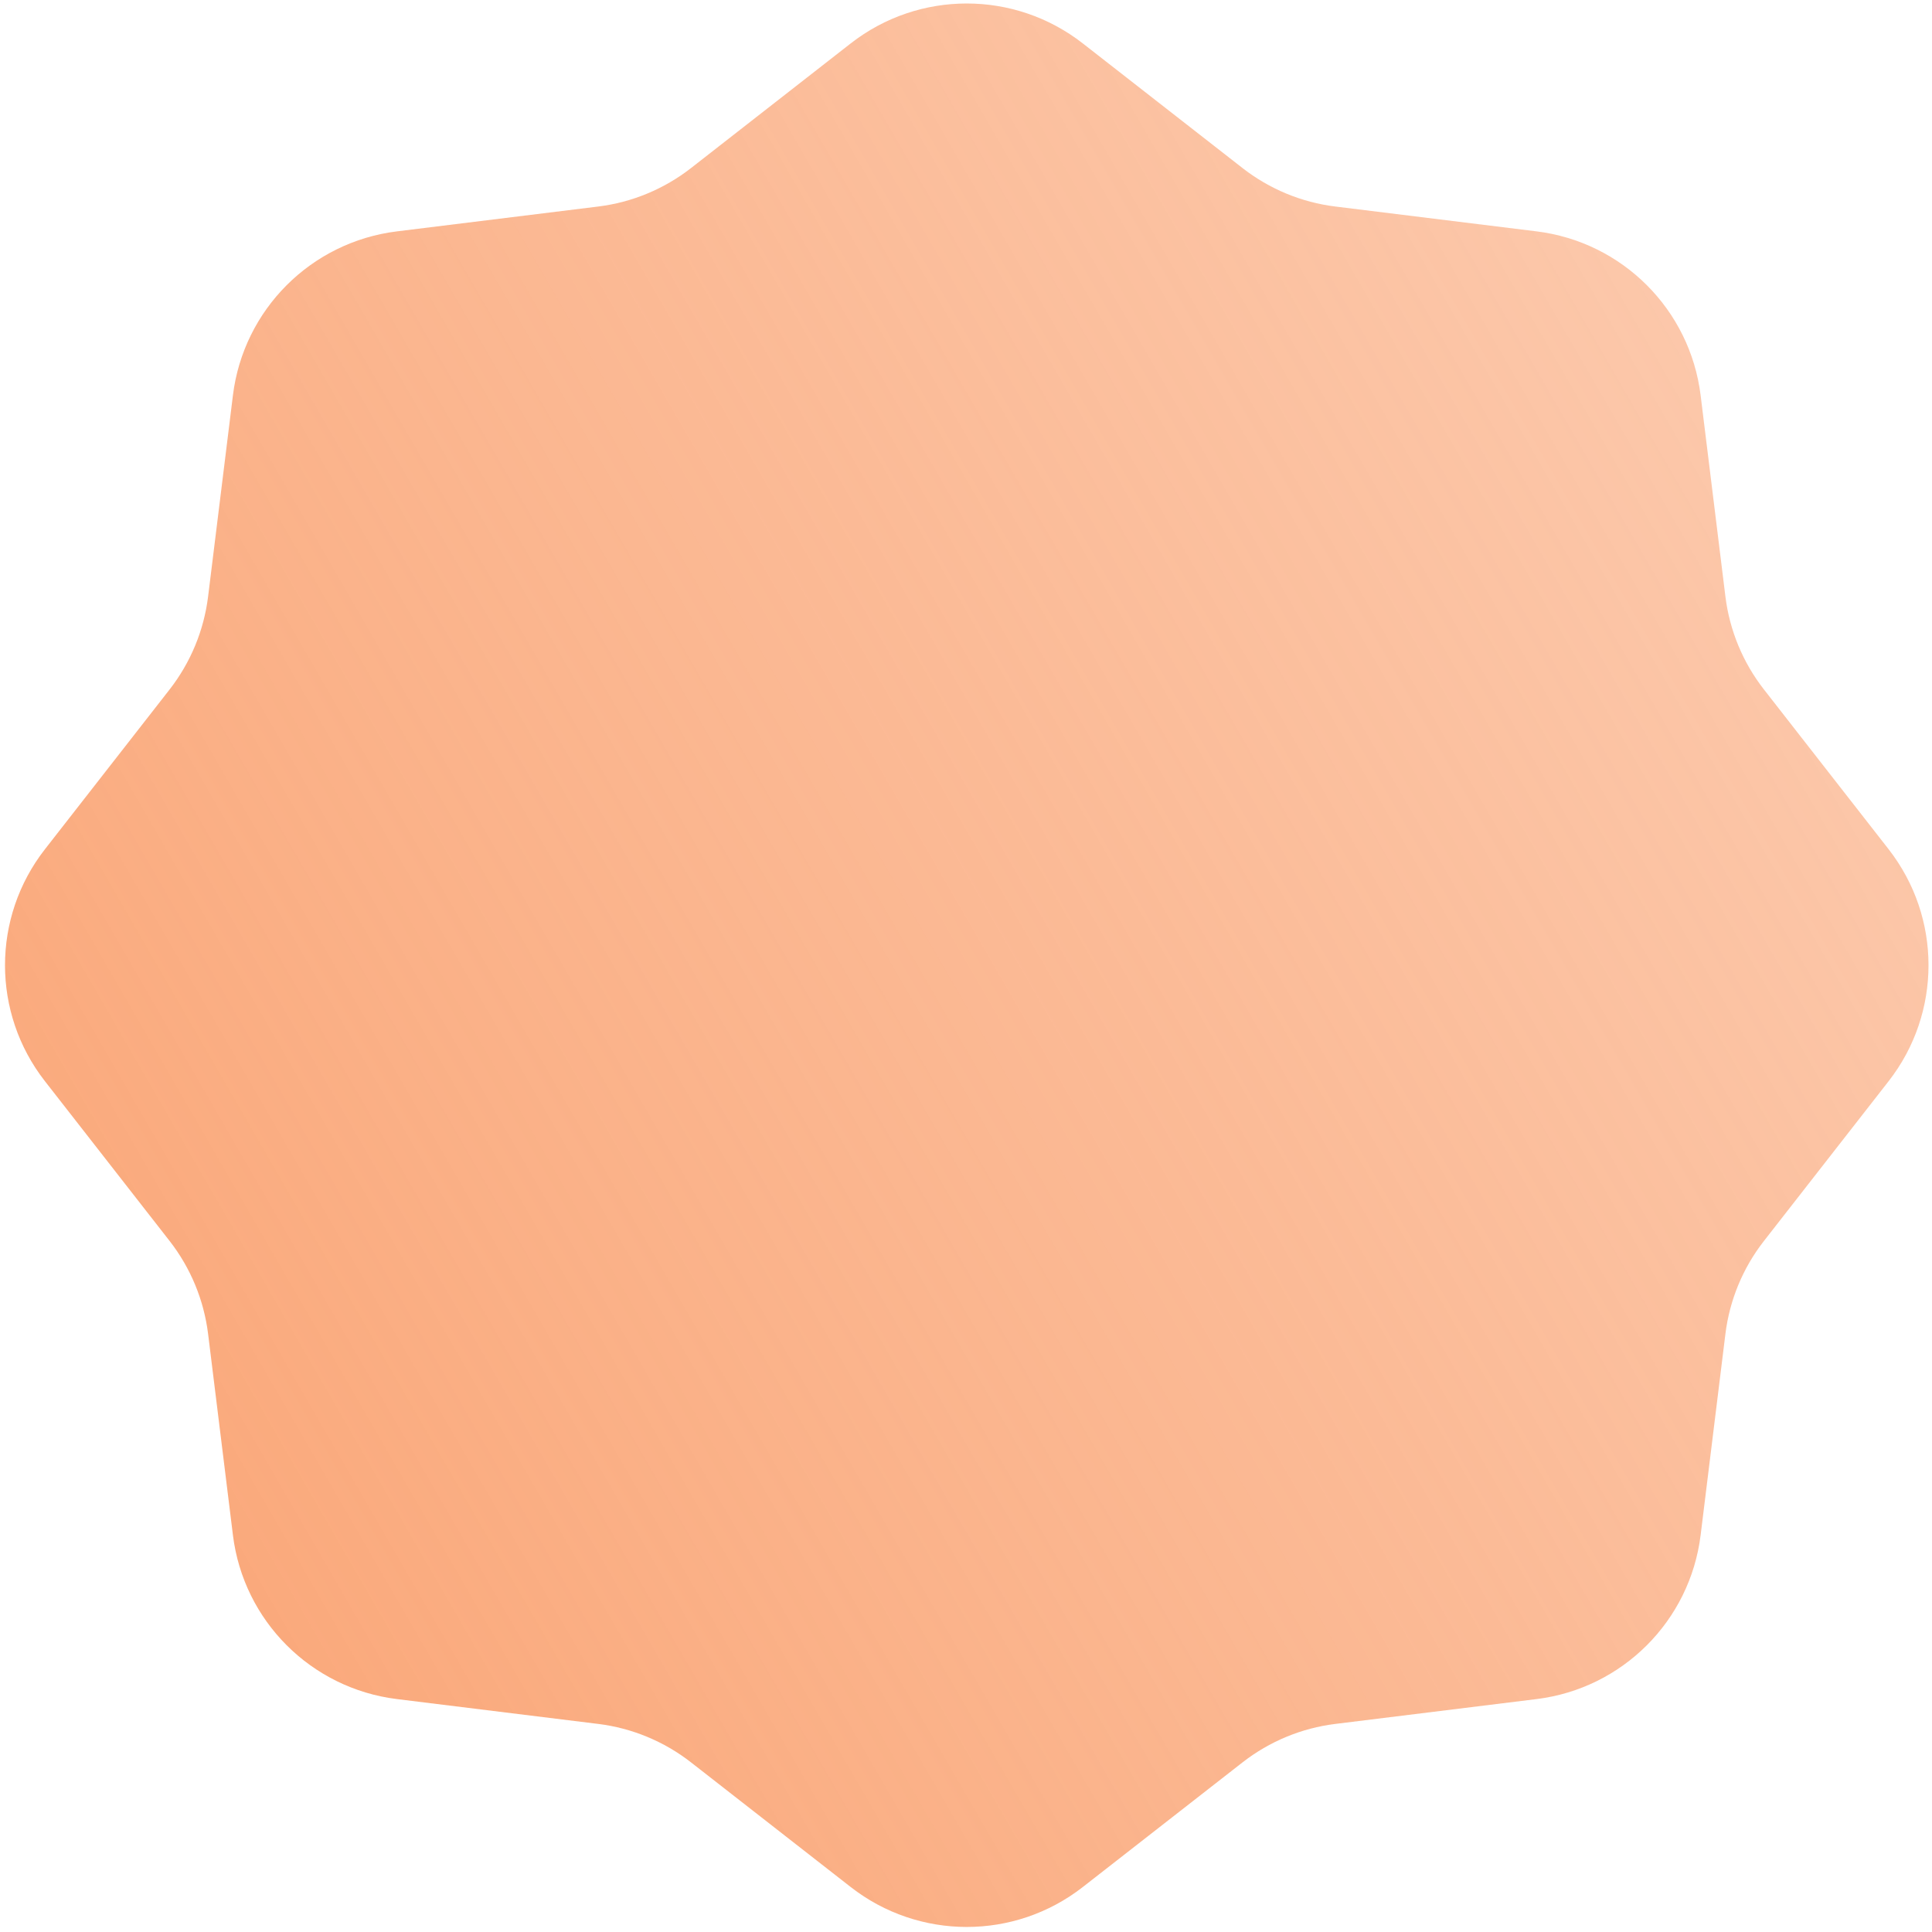 <svg width="41" height="41" viewBox="0 0 41 41" fill="none" xmlns="http://www.w3.org/2000/svg">
<path d="M18.055 0.92C19.502 -0.208 21.53 -0.208 22.977 0.92L26.369 3.567C26.94 4.012 27.621 4.295 28.34 4.383L32.609 4.91C34.43 5.135 35.865 6.569 36.09 8.39L36.616 12.66C36.705 13.379 36.987 14.06 37.433 14.631L40.08 18.023C41.208 19.469 41.208 21.498 40.08 22.944L37.433 26.336C36.987 26.907 36.705 27.588 36.616 28.307L36.09 32.577C35.865 34.398 34.43 35.832 32.609 36.057L28.34 36.584C27.621 36.672 26.94 36.955 26.369 37.4L22.977 40.047C21.53 41.175 19.502 41.175 18.055 40.047L14.664 37.4C14.093 36.955 13.411 36.672 12.693 36.584L8.423 36.057C6.602 35.832 5.167 34.398 4.943 32.577L4.416 28.307C4.327 27.588 4.045 26.907 3.6 26.336L0.953 22.944C-0.176 21.498 -0.176 19.469 0.953 18.023L3.6 14.631C4.045 14.06 4.327 13.379 4.416 12.66L4.943 8.39C5.167 6.569 6.602 5.135 8.423 4.91L12.693 4.383C13.411 4.295 14.093 4.012 14.664 3.567L18.055 0.92Z" fill="url(#paint0_linear_1_283)"/>
<defs>
<linearGradient id="paint0_linear_1_283" x1="18.033" y1="65" x2="72.533" y2="33.5" gradientUnits="userSpaceOnUse">
<stop stop-color="#FAA677"/>
<stop offset="1" stop-color="#FAA677" stop-opacity="0.47"/>
</linearGradient>
</defs>
</svg>
